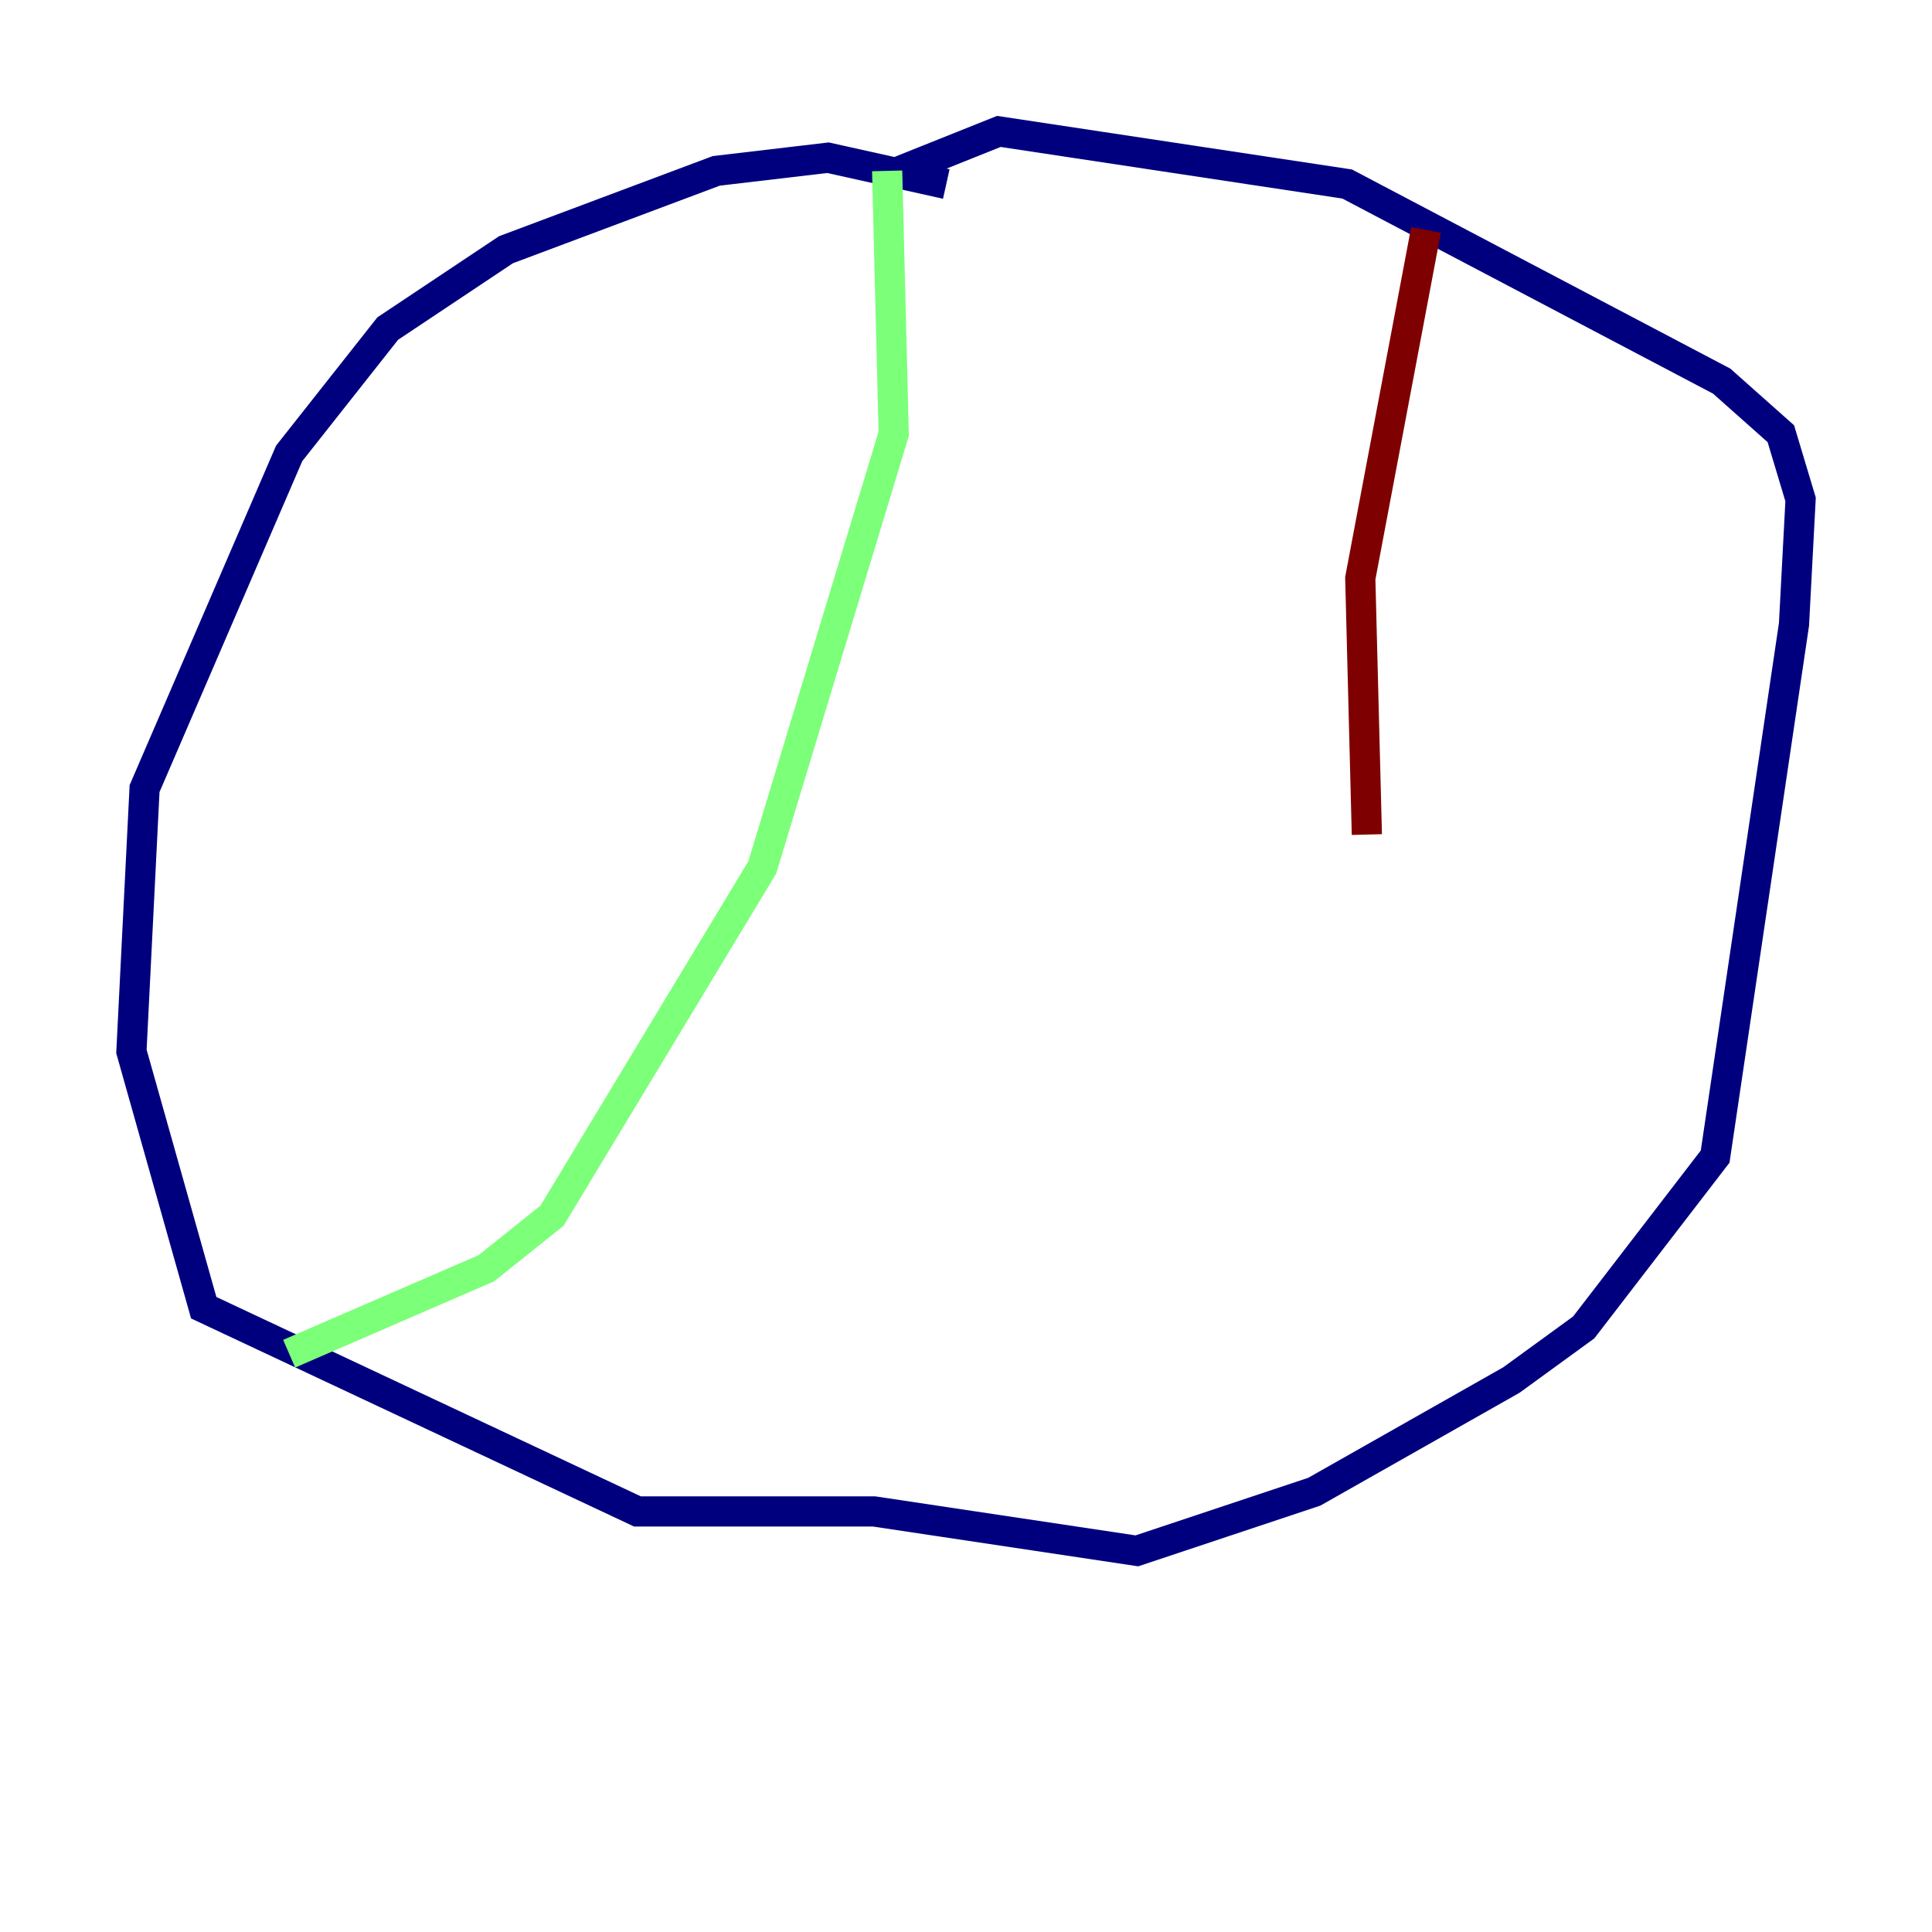 <?xml version="1.0" encoding="utf-8" ?>
<svg baseProfile="tiny" height="128" version="1.2" viewBox="0,0,128,128" width="128" xmlns="http://www.w3.org/2000/svg" xmlns:ev="http://www.w3.org/2001/xml-events" xmlns:xlink="http://www.w3.org/1999/xlink"><defs /><polyline fill="none" points="62.694,12.191 54.857,10.449 47.456,11.32 33.524,16.544 25.687,21.769 19.157,30.041 9.578,52.245 8.707,69.66 13.497,86.639 42.231,100.136 57.905,100.136 75.32,102.748 87.075,98.83 100.136,91.429 104.925,87.946 113.633,76.626 118.857,41.361 119.293,33.088 117.986,28.735 114.068,25.252 89.252,12.191 66.177,8.707 59.646,11.32" stroke="#00007f" stroke-width="2" /><polyline fill="none" points="58.776,11.32 59.211,28.735 50.503,57.469 36.571,80.544 32.218,84.027 19.157,89.687" stroke="#7cff79" stroke-width="2" /><polyline fill="none" points="94.476,15.238 90.122,38.313 90.558,55.292" stroke="#7f0000" stroke-width="2" /></svg>